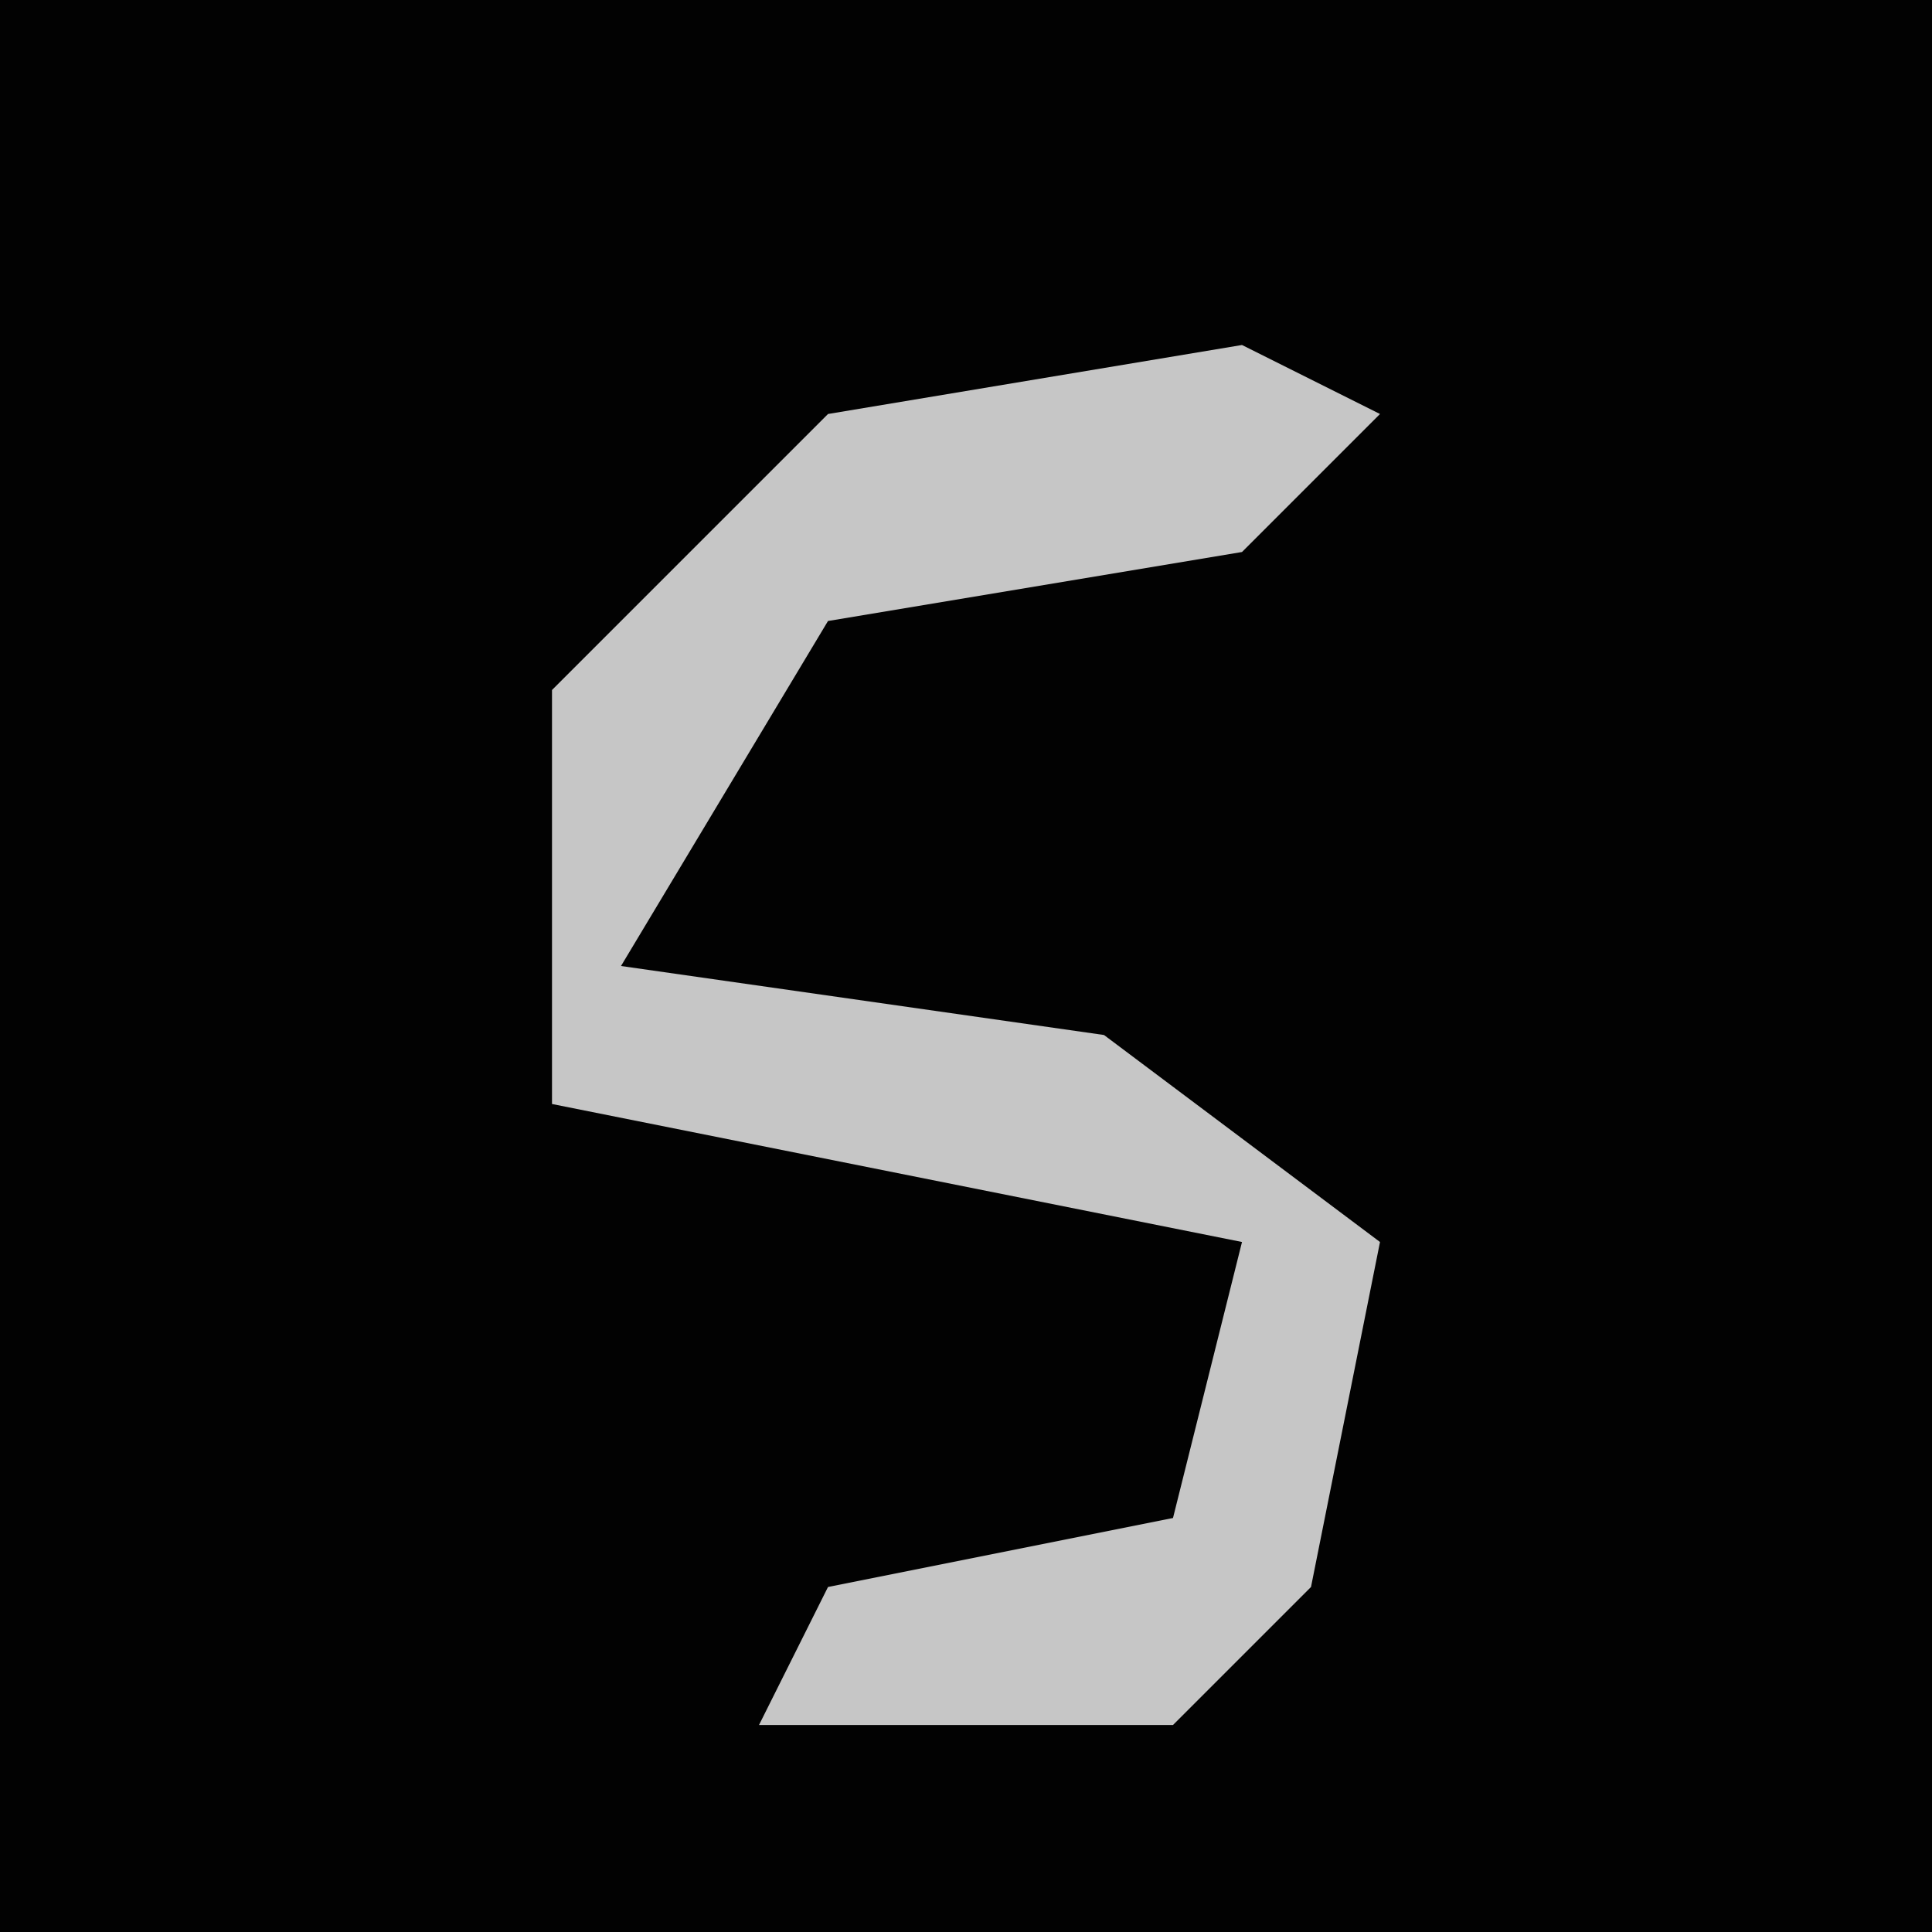 <?xml version="1.0" encoding="UTF-8"?>
<svg version="1.1" xmlns="http://www.w3.org/2000/svg" width="28" height="28">
<path d="M0,0 L28,0 L28,28 L0,28 Z " fill="#020202" transform="translate(0,0)"/>
<path d="M0,0 L2,1 L0,3 L-6,4 L-9,9 L-2,10 L2,13 L1,18 L-1,20 L-7,20 L-6,18 L-1,17 L0,13 L-10,11 L-10,5 L-6,1 Z " fill="#C6C6C6" transform="translate(18,5)"/>
</svg>

